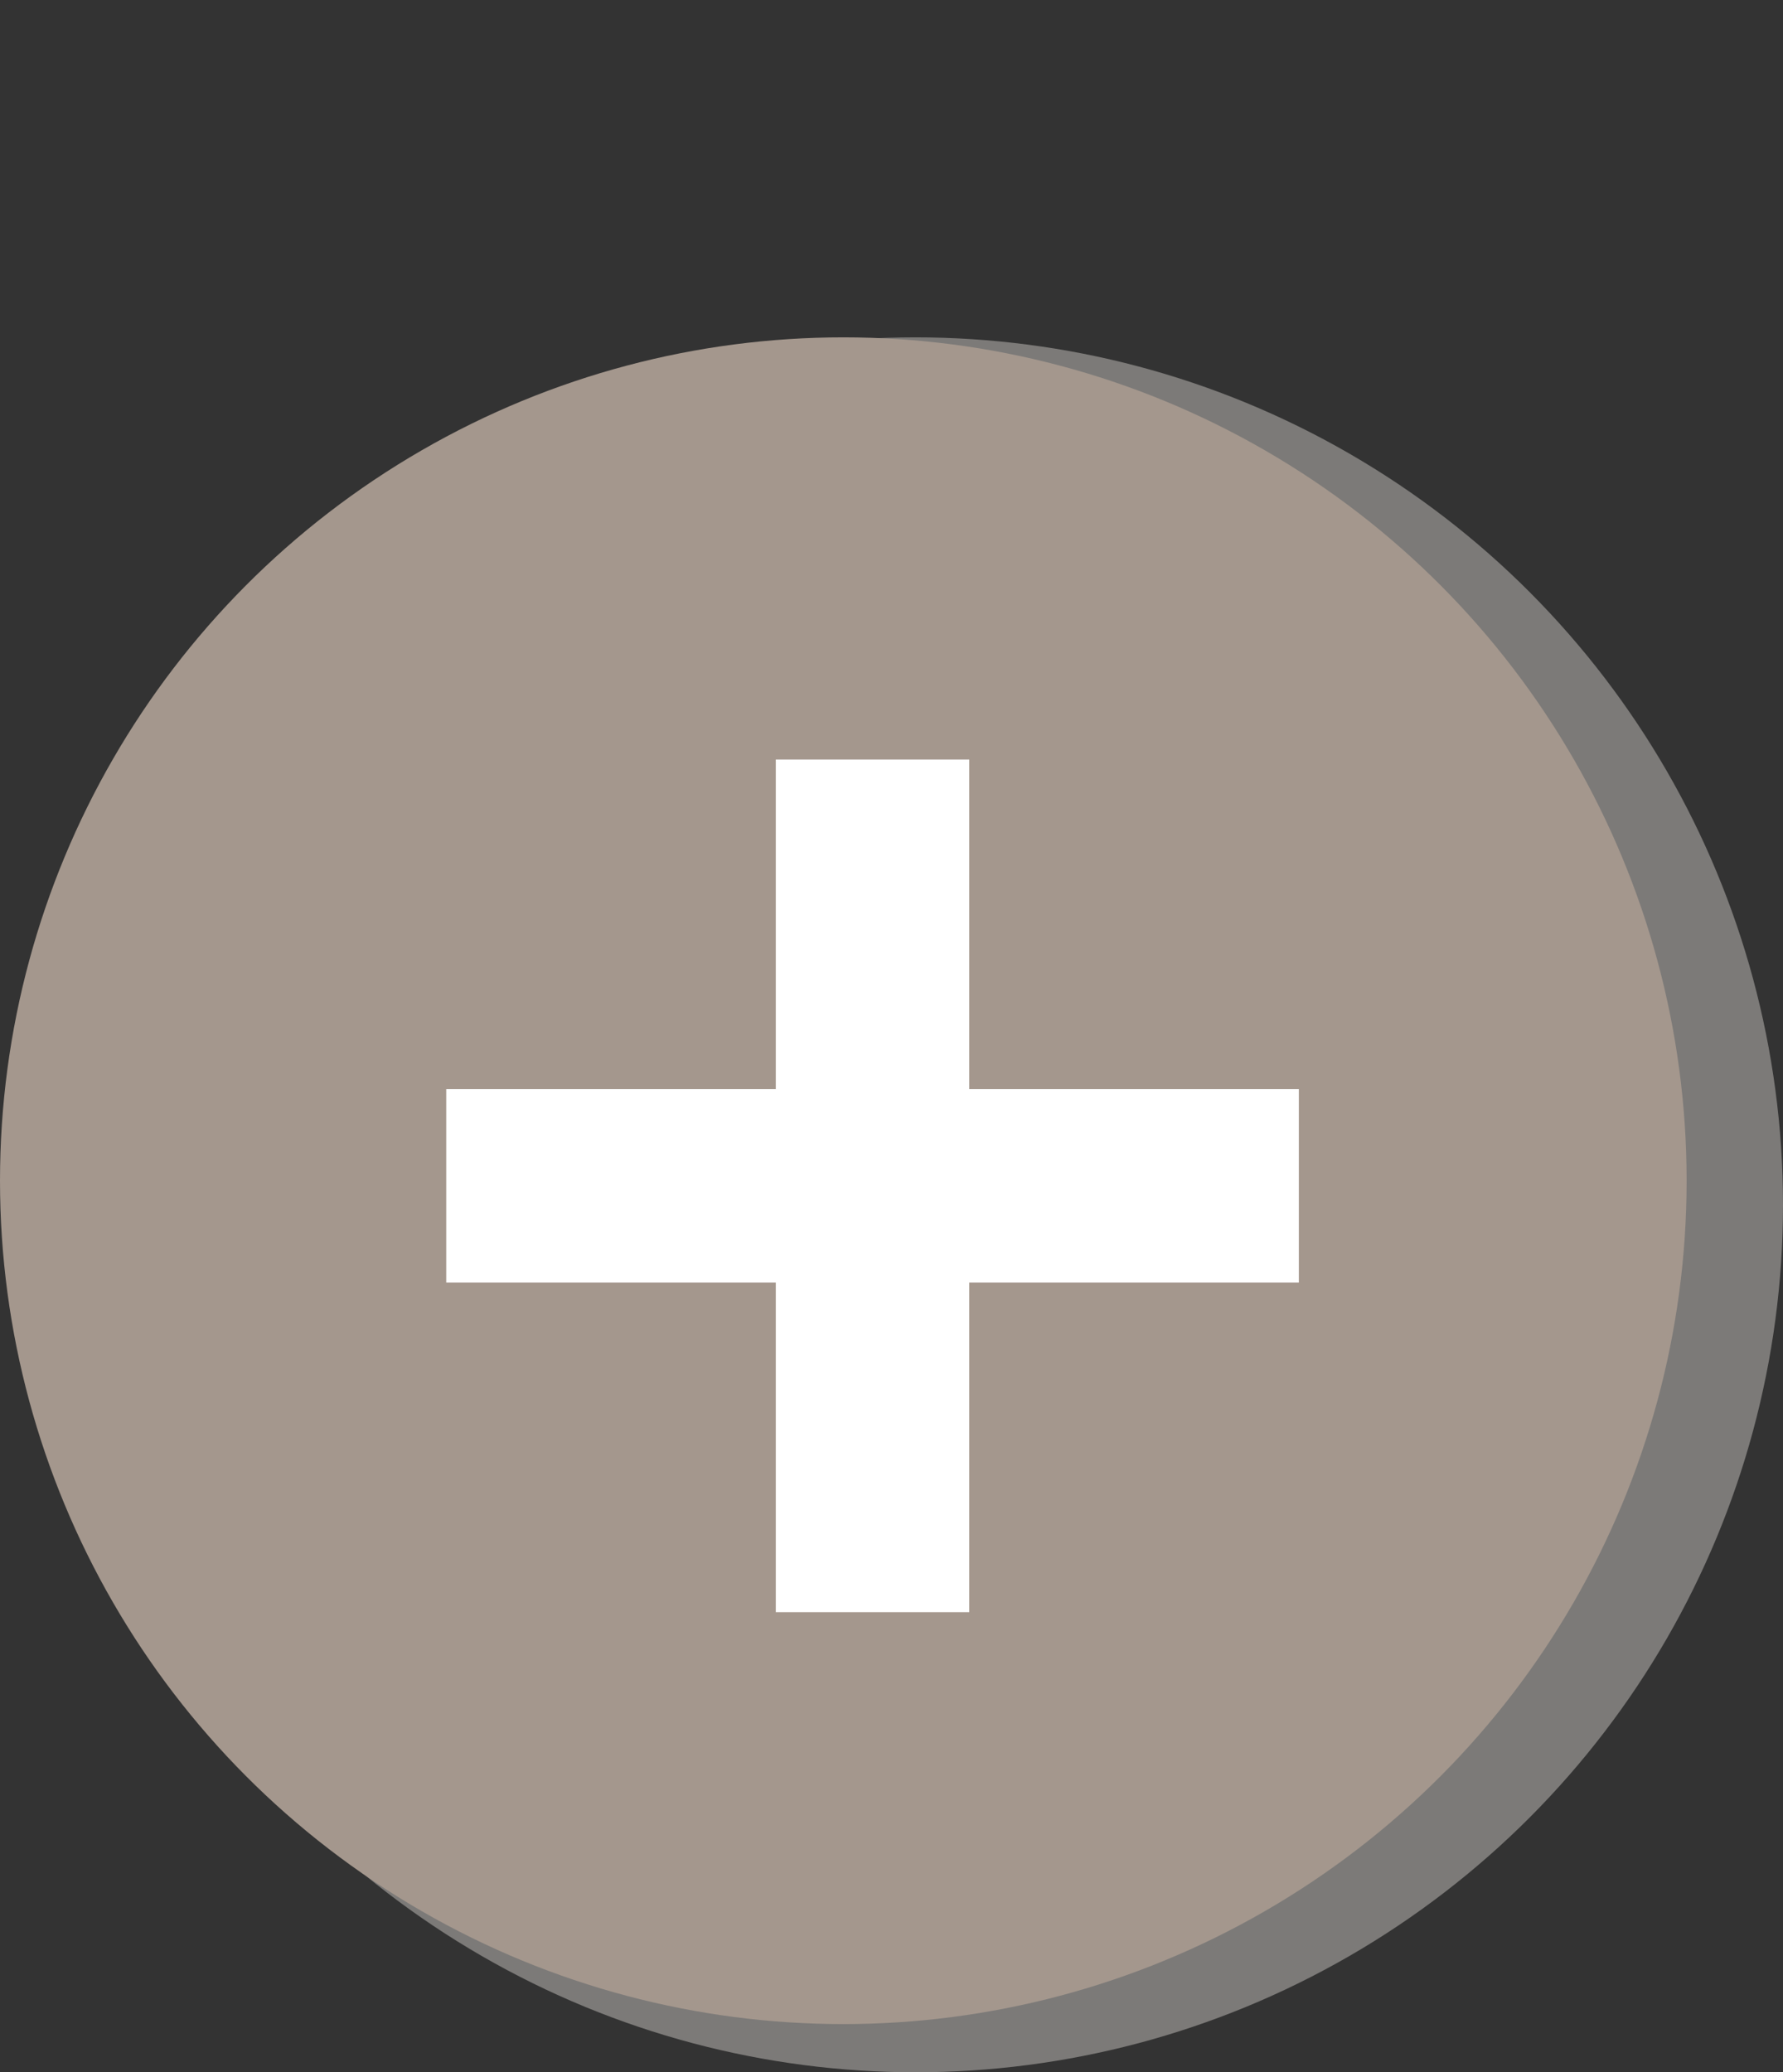 <svg width="37" height="43" viewBox="0 0 37 43" fill="none" xmlns="http://www.w3.org/2000/svg">
<rect x="0" y="0" width="37" height="43" fill="#333333" stroke="none"/>
<circle cx="19" cy="25" r="18" fill="#7C7A78"/>
<circle cx="17.5" cy="24.5" r="17.5" fill="#A4978D"/>
<path d="M16.099 33.453V15.76H20.114V33.453H16.099ZM9.26 26.614V22.599H26.953V26.614H9.26Z" fill="white"/>
</svg>
